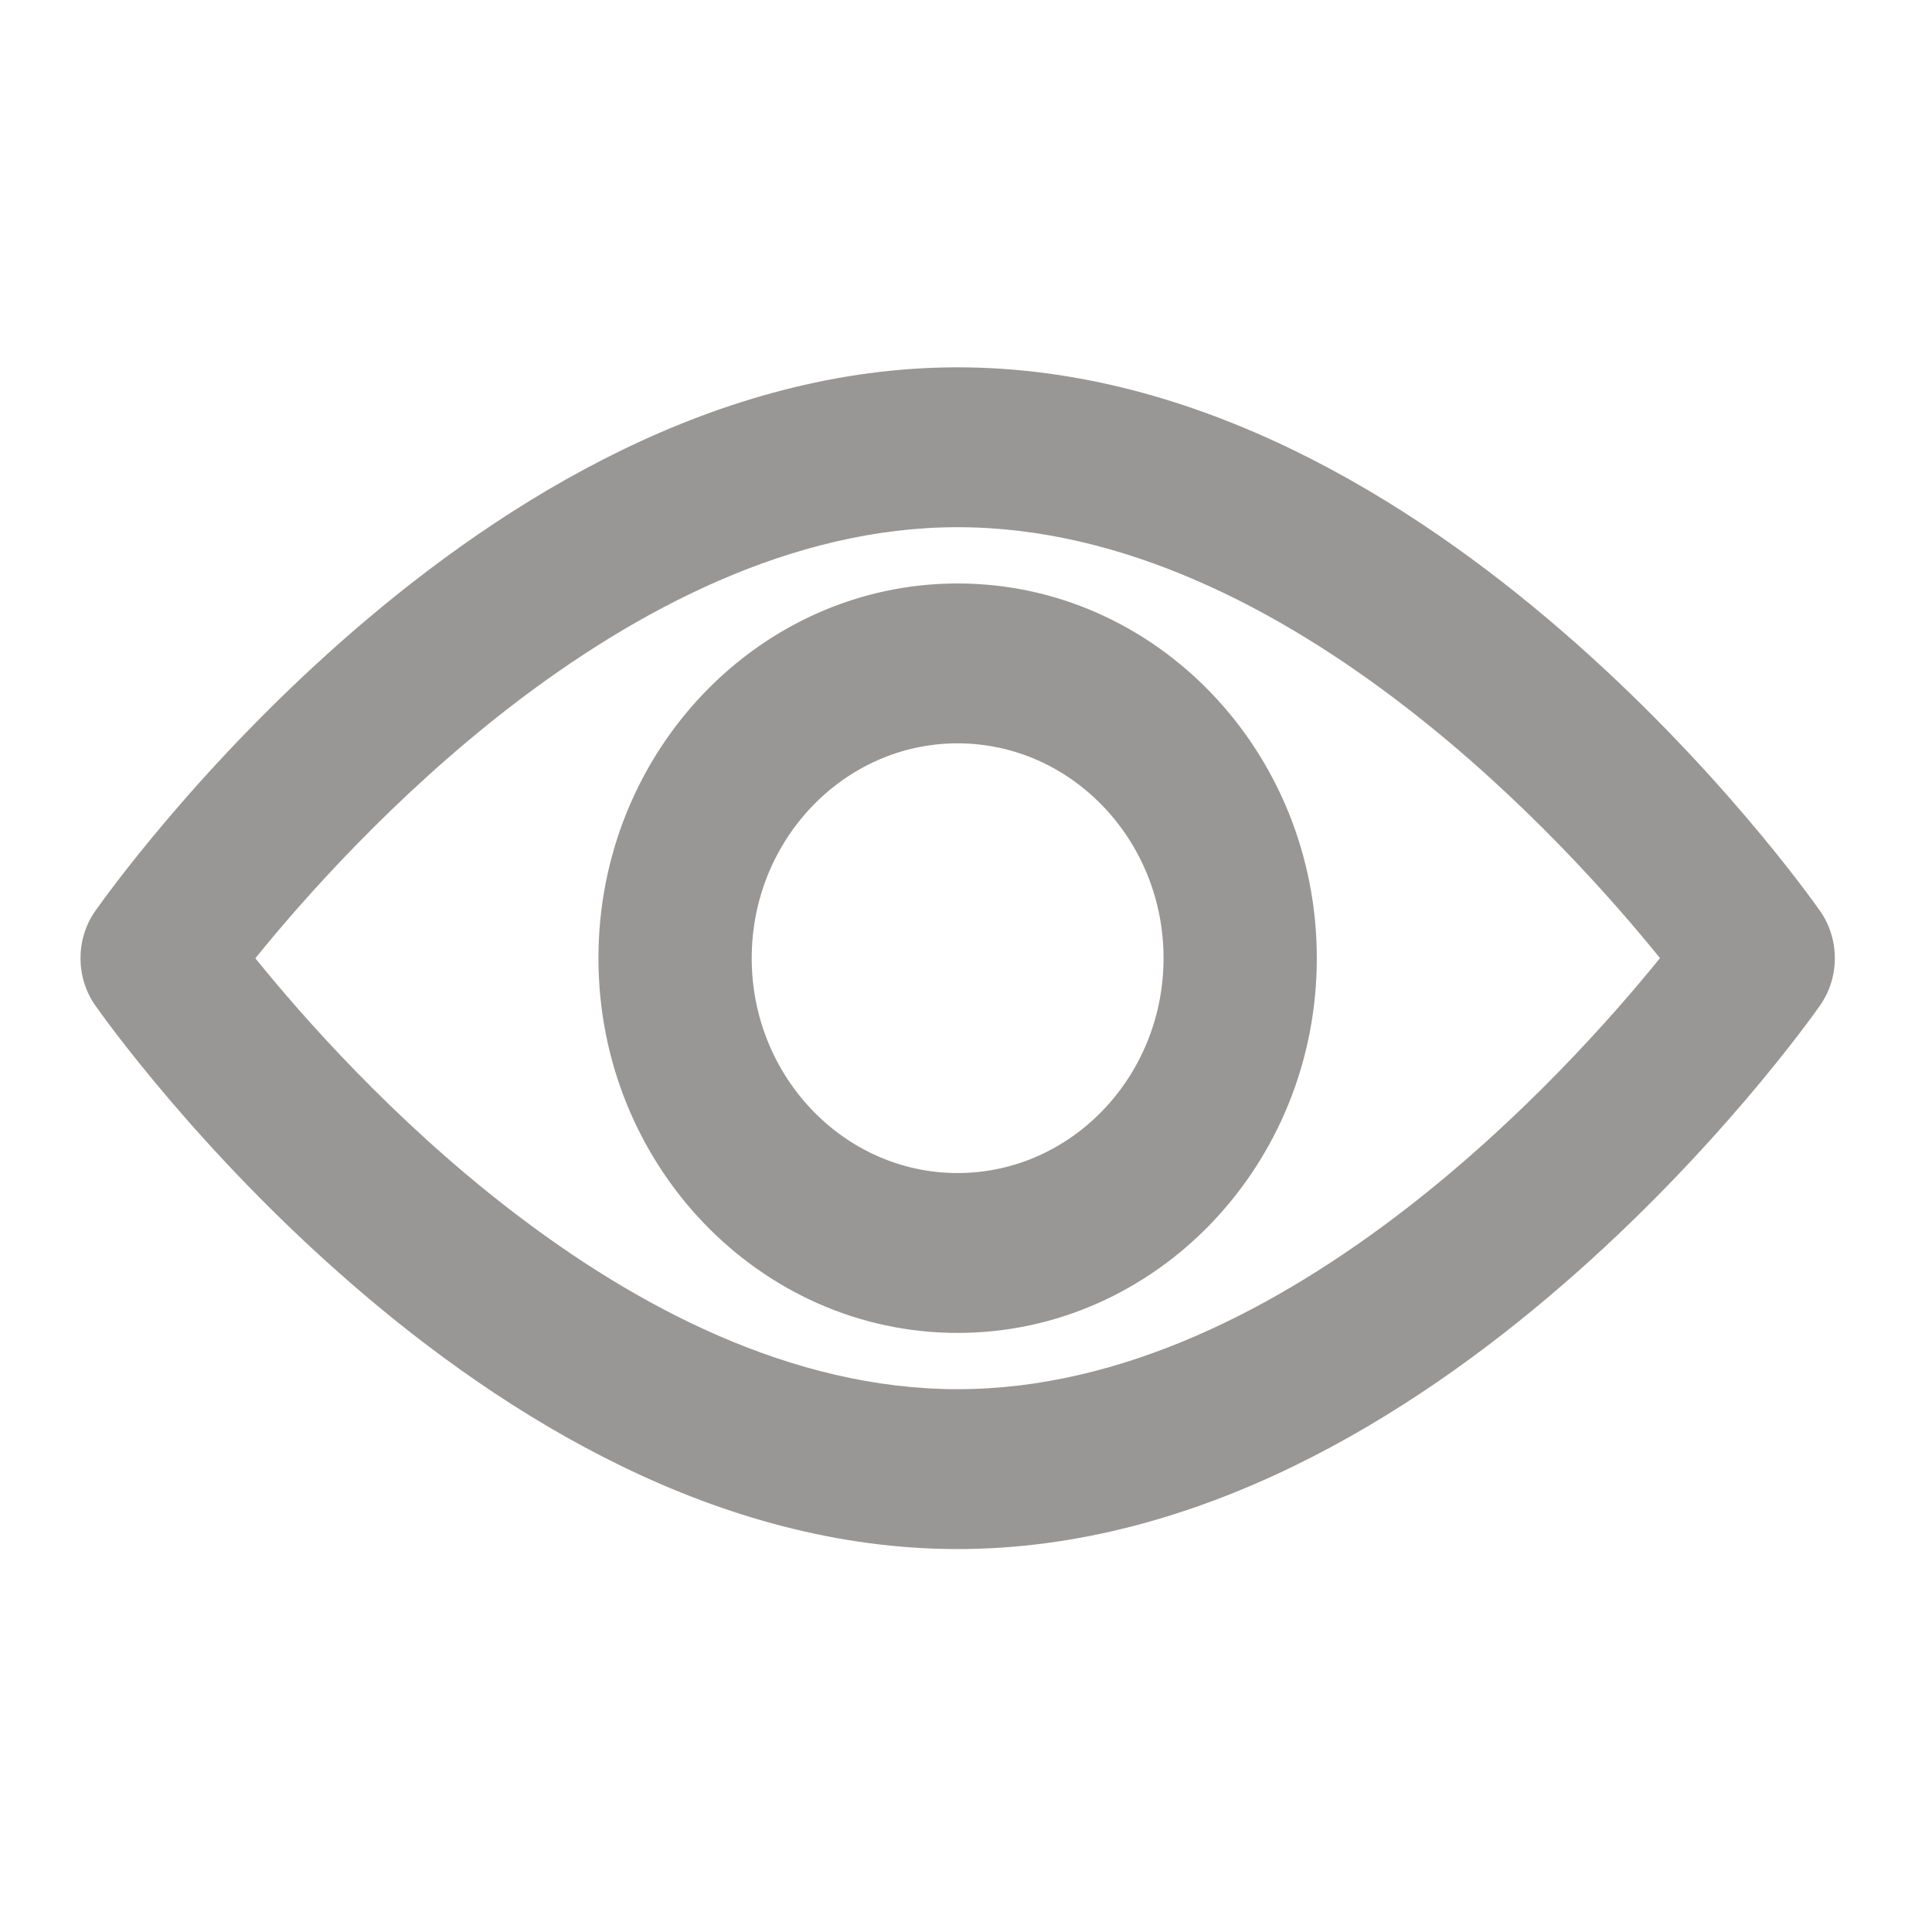 <svg width="24" height="24" viewBox="0 0 24 24" fill="none" xmlns="http://www.w3.org/2000/svg">
<g opacity="0.5">
<path d="M1.385 11.471C1.575 11.2 6.108 4.824 11.896 4.824C17.685 4.824 22.218 11.2 22.408 11.471C22.588 11.728 22.588 12.078 22.408 12.335C22.218 12.607 17.685 18.983 11.896 18.983C6.108 18.983 1.575 12.607 1.385 12.335C1.205 12.078 1.205 11.728 1.385 11.471ZM11.896 17.518C16.16 17.518 19.854 13.286 20.947 11.902C19.855 10.518 16.17 6.288 11.896 6.288C7.633 6.288 3.94 10.519 2.846 11.903C3.938 13.288 7.623 17.518 11.896 17.518Z" fill="#332D2D"/>
<path d="M11.896 7.509C14.219 7.509 16.108 9.48 16.108 11.903C16.108 14.326 14.219 16.297 11.896 16.297C9.574 16.297 7.684 14.326 7.684 11.903C7.684 9.48 9.574 7.509 11.896 7.509ZM11.896 14.832C13.444 14.832 14.704 13.518 14.704 11.903C14.704 10.288 13.444 8.974 11.896 8.974C10.348 8.974 9.088 10.288 9.088 11.903C9.088 13.518 10.348 14.832 11.896 14.832Z" fill="#332D2D"/>
<path fill-rule="evenodd" clip-rule="evenodd" d="M19.411 7.845C17.513 6.201 14.877 4.563 11.896 4.563C8.916 4.563 6.28 6.201 4.382 7.845C2.479 9.492 1.285 11.173 1.183 11.317C0.939 11.666 0.939 12.14 1.183 12.489C1.284 12.633 2.479 14.314 4.382 15.961C6.28 17.605 8.916 19.243 11.896 19.243C14.877 19.243 17.513 17.605 19.411 15.961C21.314 14.314 22.509 12.633 22.61 12.489C22.854 12.14 22.854 11.666 22.61 11.317C22.509 11.173 21.314 9.492 19.411 7.845ZM22.206 12.181C22.322 12.015 22.322 11.79 22.206 11.624L22.206 12.181ZM22.206 11.624C22.116 11.496 20.95 9.854 19.092 8.246C17.229 6.634 14.705 5.084 11.896 5.084C9.088 5.084 6.564 6.634 4.701 8.246C2.843 9.855 1.676 11.498 1.587 11.625C1.471 11.79 1.471 12.016 1.587 12.181C1.677 12.309 2.843 13.952 4.701 15.56C6.564 17.172 9.088 18.722 11.896 18.722C14.705 18.722 17.229 17.172 19.092 15.56C20.95 13.951 22.117 12.309 22.206 12.181M20.621 11.902C20.034 12.627 18.914 13.897 17.462 15.019C15.888 16.235 13.951 17.257 11.896 17.257C9.837 17.257 7.9 16.236 6.327 15.02C4.876 13.899 3.758 12.629 3.172 11.904C3.759 11.178 4.879 9.909 6.331 8.786C7.905 7.571 9.842 6.549 11.896 6.549C13.956 6.549 15.893 7.57 17.466 8.786C18.917 9.907 20.035 11.177 20.621 11.902ZM17.764 8.367C16.152 7.121 14.11 6.027 11.896 6.027C9.688 6.027 7.646 7.122 6.034 8.367C4.418 9.616 3.207 11.037 2.653 11.738L2.522 11.903L2.653 12.069C3.206 12.77 4.415 14.191 6.03 15.44C7.641 16.685 9.683 17.779 11.896 17.779C14.106 17.779 16.147 16.684 17.759 15.439C19.375 14.19 20.586 12.769 21.14 12.069L21.271 11.903L21.14 11.737C20.587 11.036 19.378 9.615 17.764 8.367ZM16.358 11.903C16.358 9.336 14.357 7.248 11.896 7.248C9.436 7.248 7.434 9.336 7.434 11.903C7.434 14.47 9.436 16.558 11.896 16.558C14.357 16.558 16.358 14.47 16.358 11.903ZM11.896 7.77C14.081 7.77 15.858 9.624 15.858 11.903C15.858 14.182 14.081 16.036 11.896 16.036C9.712 16.036 7.934 14.182 7.934 11.903C7.934 9.624 9.712 7.77 11.896 7.77ZM11.896 9.234C13.306 9.234 14.454 10.432 14.454 11.903C14.454 13.374 13.306 14.572 11.896 14.572C10.486 14.572 9.338 13.374 9.338 11.903C9.338 10.432 10.486 9.234 11.896 9.234ZM14.954 11.903C14.954 10.144 13.582 8.713 11.896 8.713C10.21 8.713 8.838 10.144 8.838 11.903C8.838 13.662 10.21 15.093 11.896 15.093C13.583 15.093 14.954 13.662 14.954 11.903Z" fill="#332D2D"/>
</g>
</svg>
